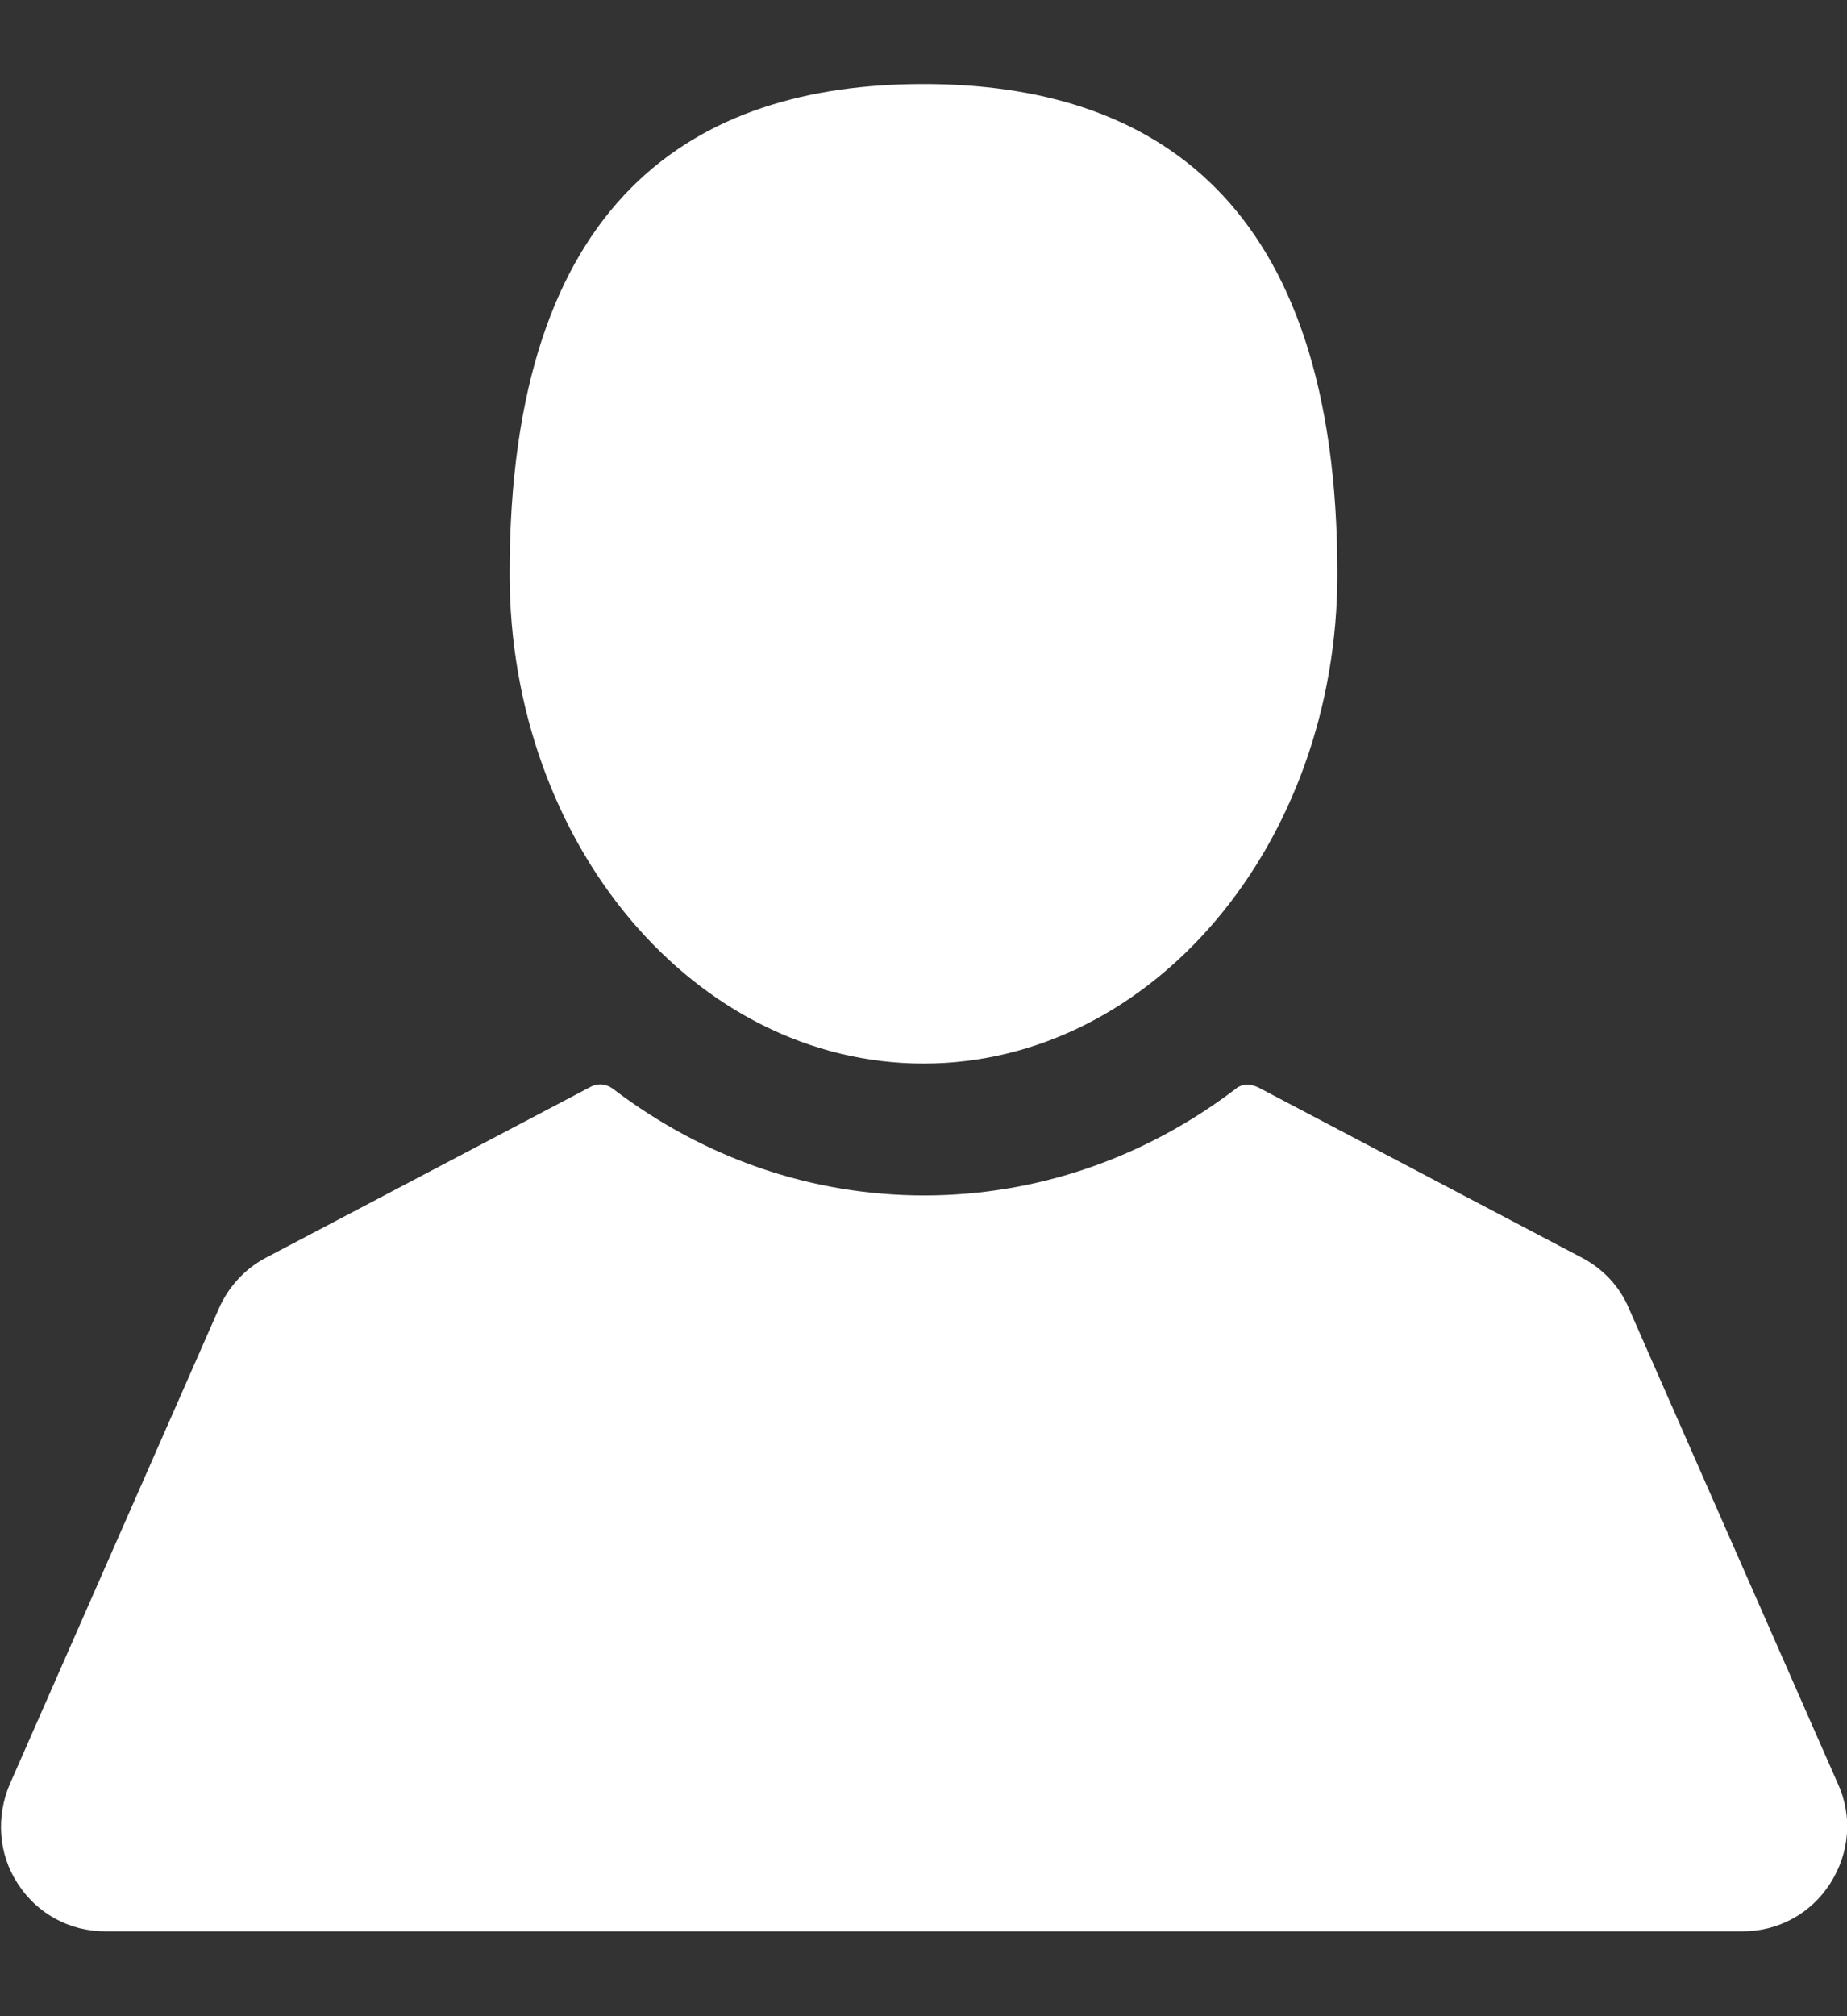 <svg xmlns="http://www.w3.org/2000/svg" viewBox="0 0 22 24" width="22" height="24">
	<rect x="0" y="0" width="22" height="24" fill="#333333" stroke="none"/>
	<style>
		tspan { white-space:pre }
		.shp0 { fill: #ffffff } 
	</style>
	<path id="user" class="shp0" d="M11,12.66c2.72,0 4.93,-2.61 4.93,-5.83c0,-4.46 -2.21,-5.83 -4.93,-5.83c-2.72,0 -4.93,1.36 -4.93,5.83c0,3.22 2.21,5.83 4.93,5.83zM21.89,21.23l-2.49,-5.66c-0.11,-0.26 -0.31,-0.47 -0.56,-0.6l-3.86,-2.03c-0.09,-0.04 -0.19,-0.04 -0.26,0.02c-1.09,0.83 -2.38,1.27 -3.71,1.27c-1.34,0 -2.62,-0.44 -3.71,-1.27c-0.08,-0.06 -0.18,-0.07 -0.27,-0.02l-3.86,2.03c-0.25,0.13 -0.45,0.35 -0.56,0.6l-2.49,5.66c-0.17,0.39 -0.14,0.84 0.09,1.19c0.23,0.36 0.62,0.57 1.04,0.57h19.51c0.42,0 0.81,-0.21 1.04,-0.57c0.23,-0.36 0.27,-0.8 0.09,-1.19z" />
</svg>